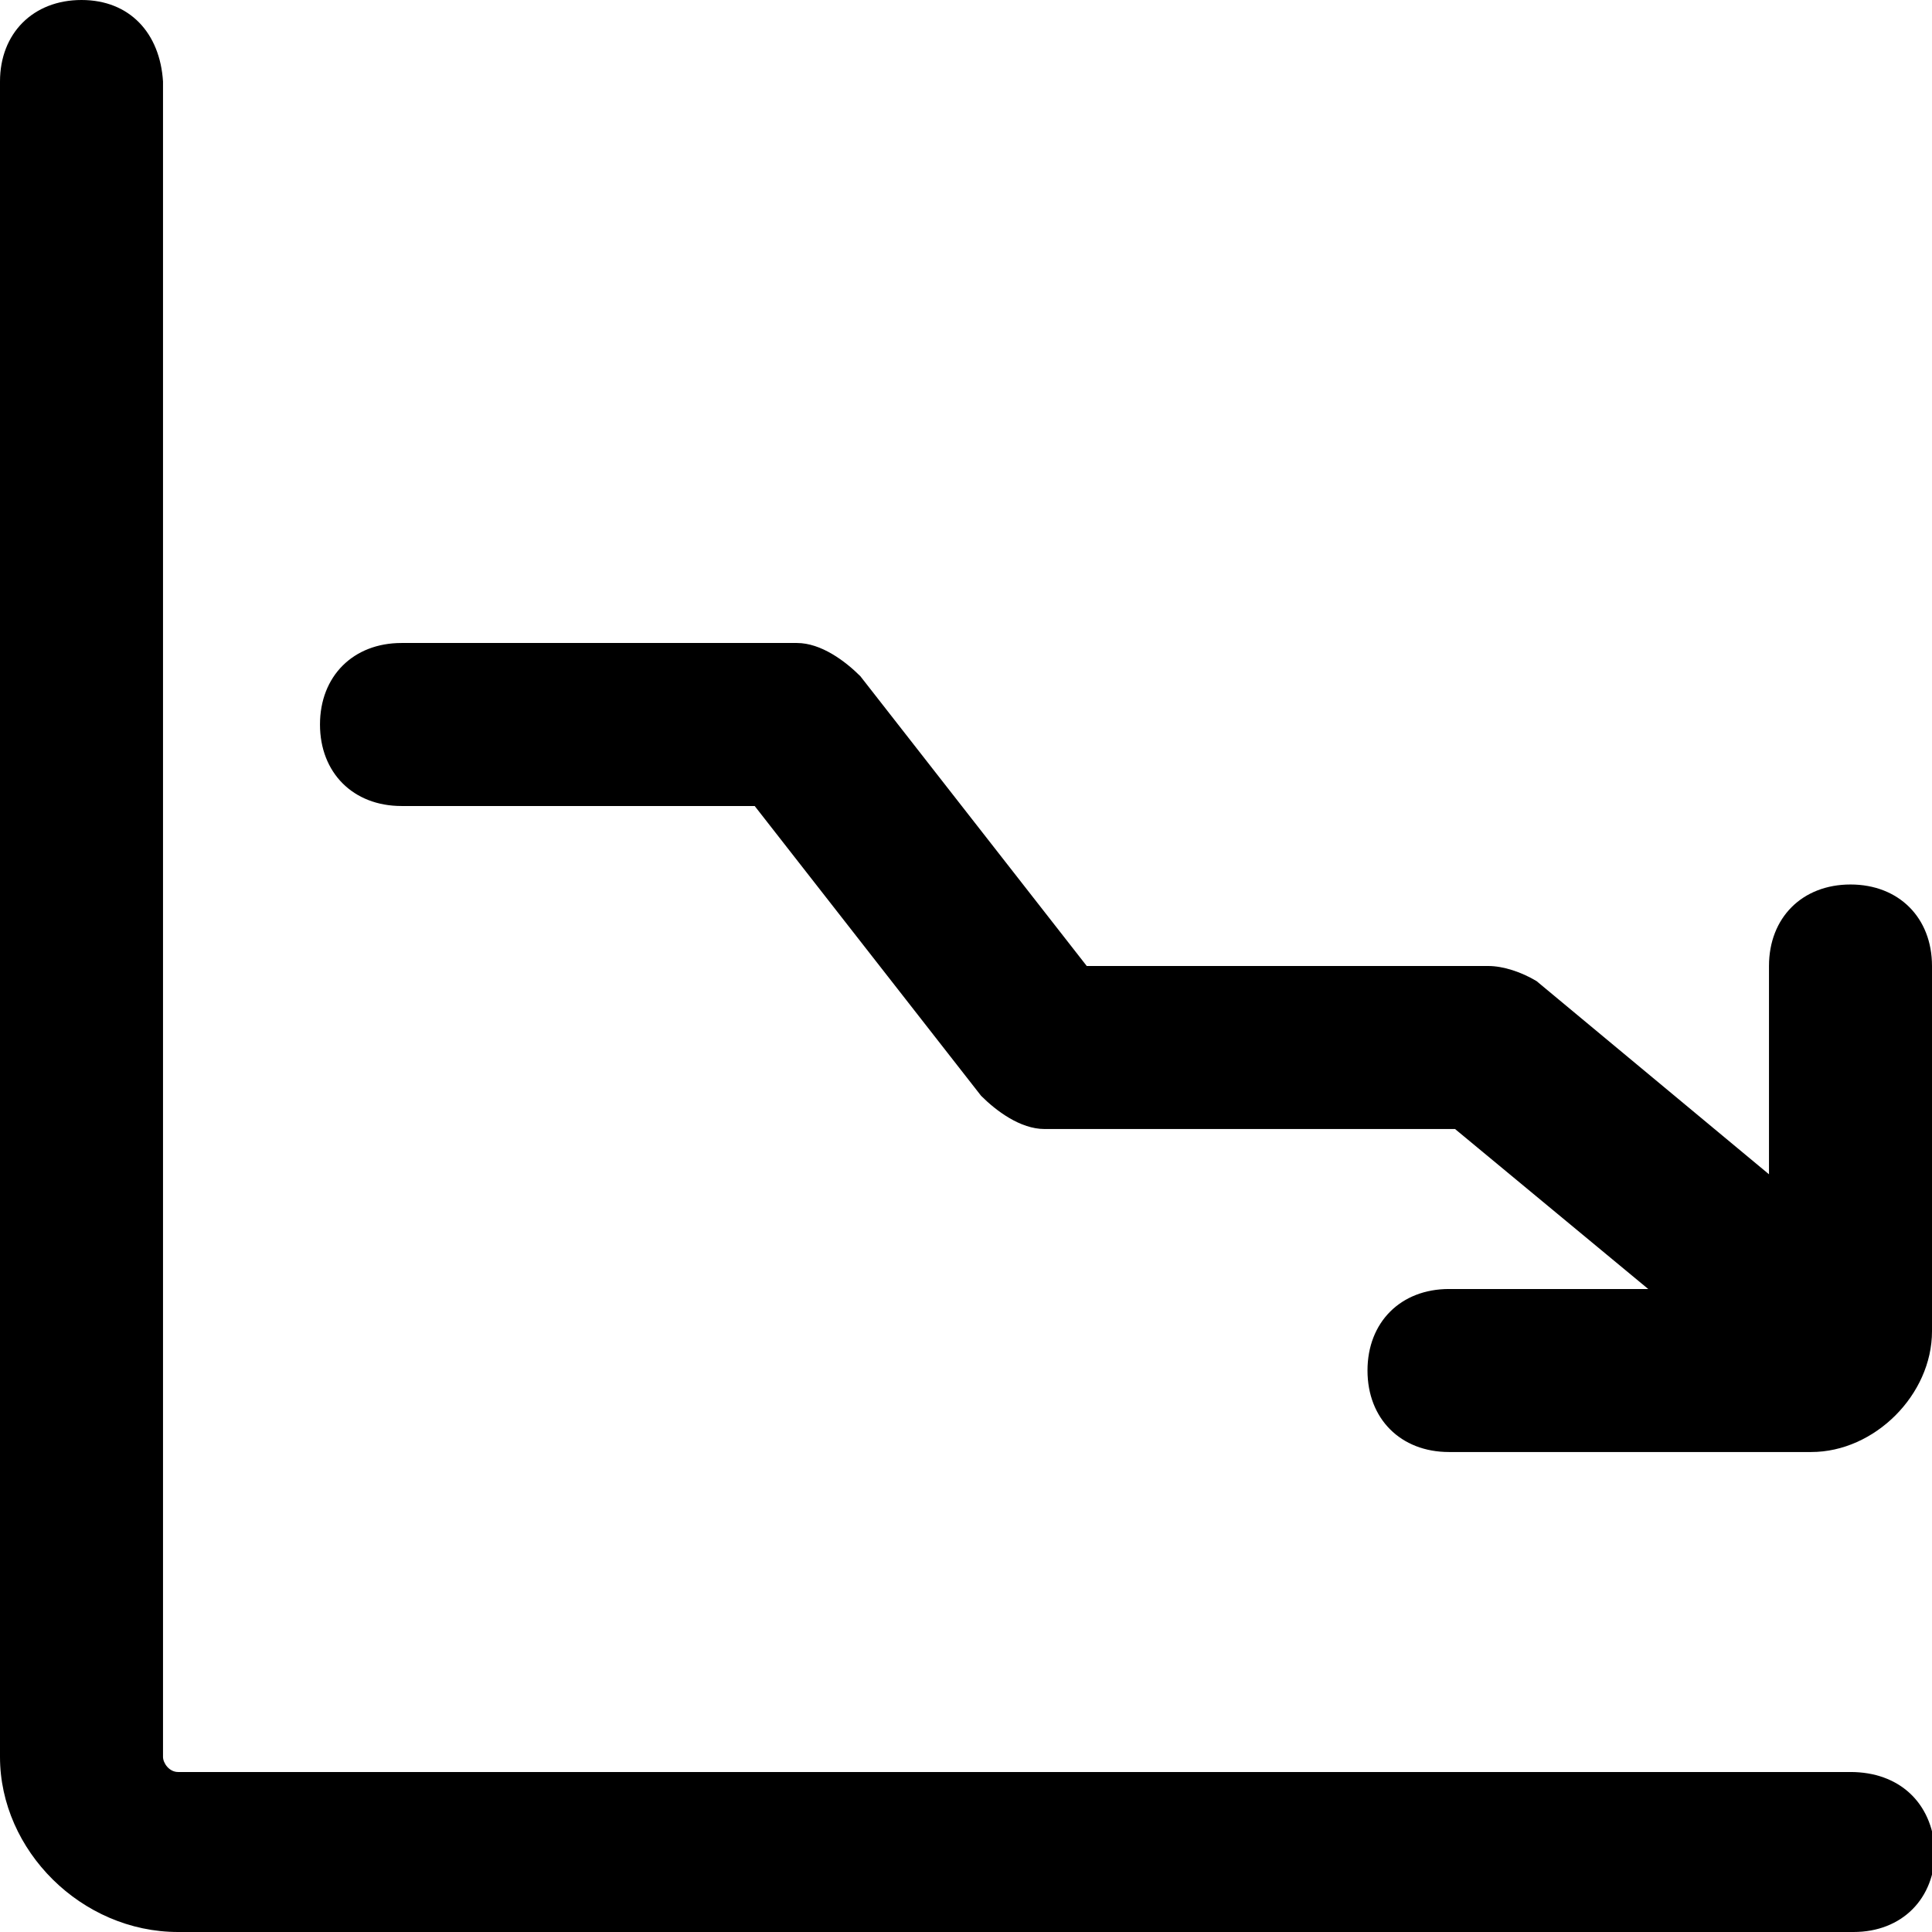 <?xml version="1.0" encoding="utf-8"?>
<!-- Generator: Adobe Illustrator 23.0.0, SVG Export Plug-In . SVG Version: 6.00 Build 0)  -->
<svg version="1.1" id="Layer_1" xmlns="http://www.w3.org/2000/svg" x="0px" y="0px"
     viewBox="0 0 64 64" style="enable-background:new 0 0 64 64;" xml:space="preserve">
<g>
	<path d="M61.3,58.7H5.9c-0.3,0-0.5-0.3-0.5-0.5V2.7C5.3,1.1,4.3,0,2.7,0S0,1.1,0,2.7v55.5C0,61.3,2.7,64,5.9,64h55.5
		c1.6,0,2.7-1.1,2.7-2.7C64,59.7,62.9,58.7,61.3,58.7z"/>
	<path d="M61.3,29.3c-1.6,0-2.7,1.1-2.7,2.7v6.9l-7.7-6.4c-0.5-0.3-1.1-0.5-1.6-0.5H36l-7.5-9.6c-0.5-0.5-1.3-1.1-2.1-1.1H13.3
		c-1.6,0-2.7,1.1-2.7,2.7s1.1,2.7,2.7,2.7h11.7l7.5,9.6c0.5,0.5,1.3,1.1,2.1,1.1h13.6l6.4,5.3H48c-1.6,0-2.7,1.1-2.7,2.7
		c0,1.6,1.1,2.7,2.7,2.7h12c2.1,0,4-1.9,4-4V32C64,30.4,62.9,29.3,61.3,29.3z"/>
</g>
</svg>
